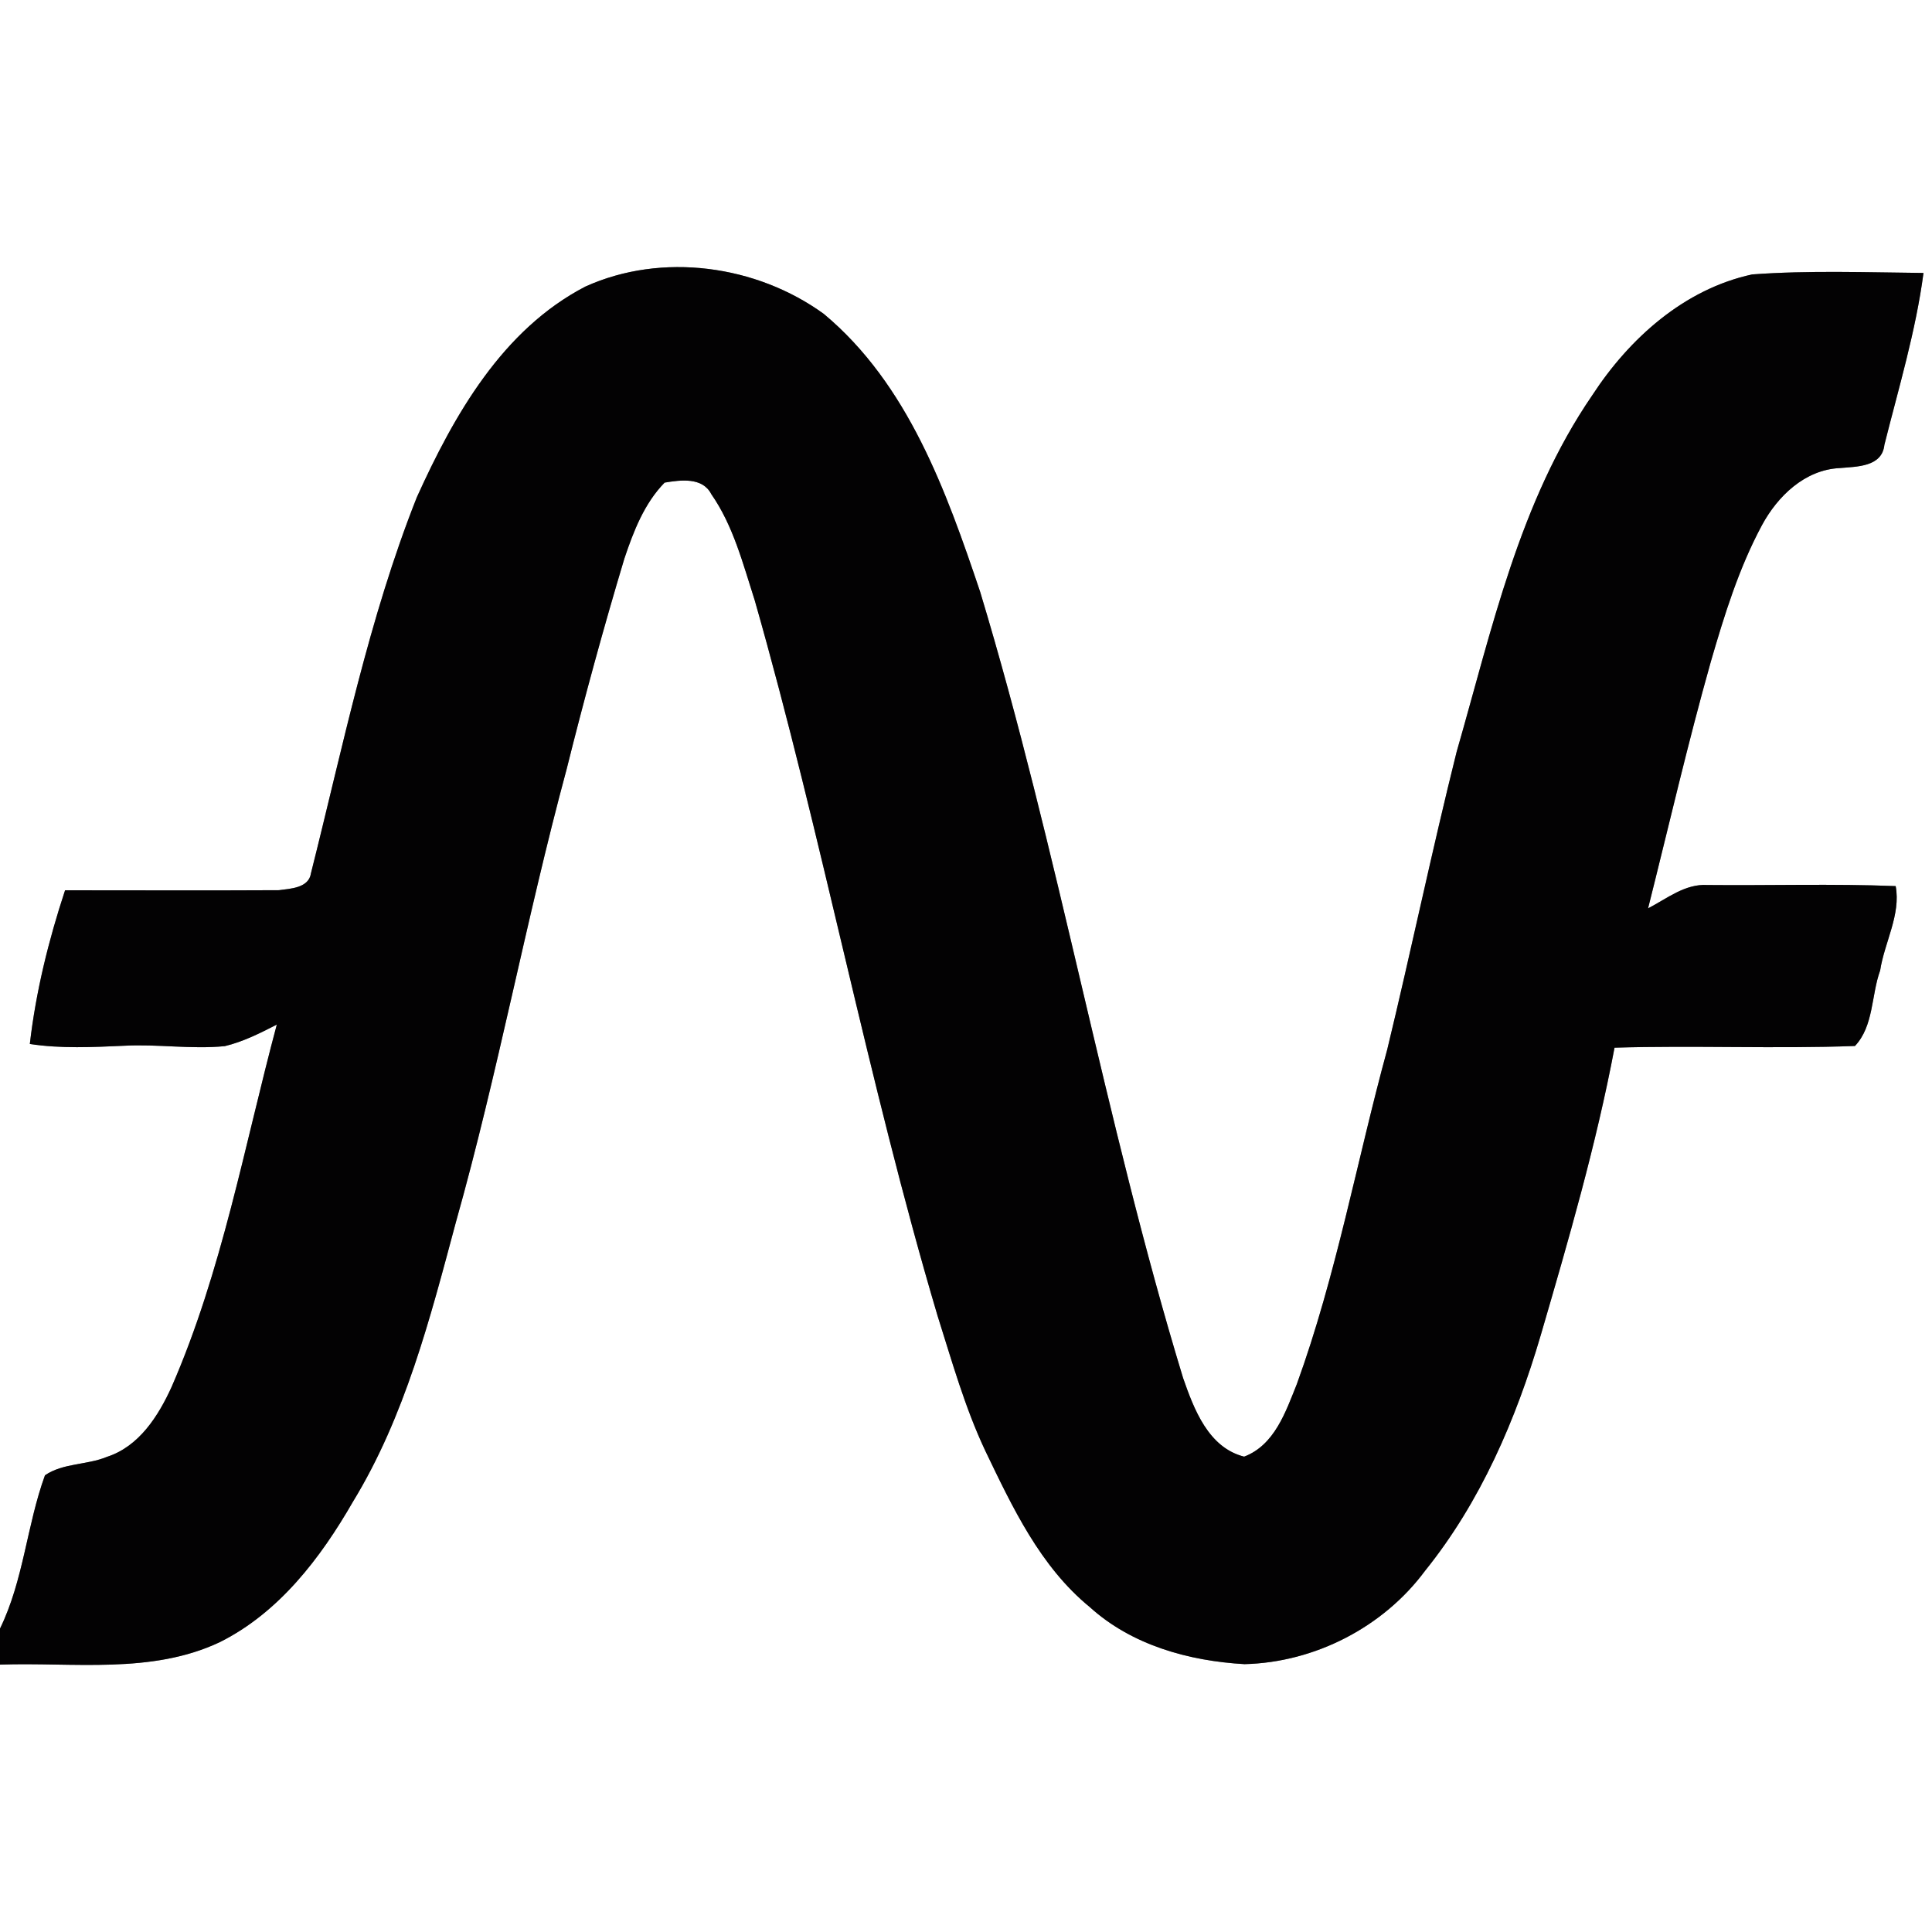 <?xml version="1.0" encoding="UTF-8" ?>
<!DOCTYPE svg PUBLIC "-//W3C//DTD SVG 1.1//EN" "http://www.w3.org/Graphics/SVG/1.1/DTD/svg11.dtd">
<svg width="250pt" height="250pt" viewBox="0 0 250 250" version="1.1" xmlns="http://www.w3.org/2000/svg">
<rect x="0" y="0" width="250" height="250" fill="#808080" stroke="none"/>
<g id="#ffffffff">
<path fill="#ffffff" opacity="1.00" d=" M 0.00 0.00 L 250.00 0.00 L 250.00 250.00 L 0.00 250.00 L 0.00 215.40 C 9.48 215.07 19.58 216.69 28.45 212.49 C 36.10 208.67 41.48 201.61 45.66 194.34 C 52.42 183.27 55.66 170.58 58.99 158.16 C 64.45 138.79 68.07 118.97 73.32 99.54 C 75.60 90.40 78.08 81.31 80.79 72.29 C 81.97 68.77 83.36 65.15 86.00 62.45 C 88.05 62.11 90.90 61.71 92.04 63.94 C 94.90 68.04 96.15 73.00 97.67 77.71 C 106.41 108.34 112.25 139.72 121.32 170.26 C 123.19 176.16 124.86 182.15 127.51 187.76 C 131.02 195.06 134.60 202.70 141.01 207.95 C 146.45 212.89 153.85 214.93 161.04 215.34 C 170.12 215.12 179.00 210.56 184.41 203.25 C 191.58 194.35 196.16 183.70 199.36 172.81 C 202.95 160.51 206.54 148.17 208.92 135.57 C 219.28 135.26 229.67 135.73 240.03 135.35 C 242.47 132.77 242.13 128.78 243.29 125.58 C 243.85 121.94 245.99 118.34 245.30 114.66 C 237.18 114.34 229.06 114.60 220.94 114.52 C 218.05 114.34 215.70 116.28 213.26 117.54 C 215.94 106.89 218.40 96.18 221.38 85.62 C 223.13 79.60 225.00 73.54 227.98 67.99 C 230.01 64.21 233.54 60.79 238.04 60.57 C 240.23 60.37 243.54 60.45 243.84 57.56 C 245.69 50.19 247.90 42.87 248.90 35.32 C 241.51 35.25 234.10 34.97 226.73 35.51 C 217.94 37.41 210.84 43.78 206.03 51.16 C 196.59 64.93 193.04 81.49 188.49 97.28 C 185.29 110.07 182.61 122.98 179.51 135.80 C 175.57 150.22 172.92 165.02 167.81 179.10 C 166.37 182.68 164.94 186.99 160.99 188.49 C 156.36 187.32 154.50 182.35 153.09 178.31 C 142.88 144.79 136.97 110.12 126.83 76.58 C 122.44 63.54 117.50 49.71 106.60 40.62 C 97.88 34.29 85.65 32.60 75.75 37.08 C 65.01 42.65 58.76 53.70 53.94 64.34 C 47.71 80.04 44.36 96.66 40.24 112.99 C 39.97 114.91 37.59 114.99 36.10 115.19 C 26.87 115.24 17.65 115.20 8.42 115.20 C 6.29 121.66 4.64 128.32 3.86 135.09 C 7.90 135.71 11.99 135.50 16.05 135.32 C 20.40 135.08 24.75 135.80 29.09 135.37 C 31.46 134.80 33.66 133.69 35.82 132.58 C 31.61 148.29 28.74 164.49 22.20 179.48 C 20.48 183.25 17.99 187.18 13.83 188.52 C 11.25 189.59 8.17 189.30 5.82 190.90 C 3.46 197.39 3.06 204.47 0.00 210.74 L 0.00 0.00 Z" />
</g>
<g id="#030203ff">
<path fill="#030203" opacity="1.00" d=" M 75.75 37.08 C 85.65 32.60 97.88 34.29 106.60 40.62 C 117.50 49.71 122.44 63.54 126.83 76.58 C 136.97 110.12 142.88 144.79 153.09 178.31 C 154.50 182.35 156.36 187.32 160.99 188.49 C 164.94 186.99 166.37 182.68 167.81 179.10 C 172.92 165.02 175.57 150.22 179.51 135.80 C 182.61 122.98 185.29 110.07 188.49 97.28 C 193.04 81.49 196.59 64.93 206.03 51.16 C 210.84 43.78 217.94 37.41 226.73 35.51 C 234.10 34.97 241.51 35.25 248.90 35.32 C 247.90 42.87 245.69 50.19 243.84 57.56 C 243.54 60.45 240.23 60.37 238.04 60.57 C 233.54 60.79 230.01 64.21 227.98 67.99 C 225.00 73.54 223.13 79.60 221.38 85.62 C 218.40 96.18 215.94 106.89 213.26 117.54 C 215.70 116.28 218.05 114.34 220.94 114.52 C 229.06 114.60 237.18 114.34 245.30 114.66 C 245.99 118.34 243.85 121.94 243.29 125.58 C 242.13 128.78 242.47 132.77 240.03 135.35 C 229.67 135.73 219.28 135.26 208.92 135.57 C 206.54 148.17 202.95 160.51 199.36 172.81 C 196.16 183.70 191.58 194.35 184.41 203.25 C 179.00 210.56 170.12 215.12 161.04 215.34 C 153.85 214.93 146.45 212.89 141.01 207.95 C 134.60 202.70 131.02 195.06 127.51 187.76 C 124.86 182.15 123.19 176.16 121.32 170.26 C 112.25 139.72 106.41 108.34 97.67 77.71 C 96.15 73.00 94.90 68.04 92.04 63.94 C 90.90 61.71 88.05 62.11 86.00 62.45 C 83.36 65.15 81.97 68.77 80.79 72.29 C 78.08 81.31 75.60 90.40 73.32 99.54 C 68.07 118.97 64.45 138.79 58.99 158.16 C 55.66 170.58 52.42 183.27 45.66 194.34 C 41.48 201.61 36.10 208.67 28.45 212.49 C 19.58 216.69 9.48 215.07 0.00 215.40 L 0.00 210.74 C 3.06 204.47 3.46 197.39 5.82 190.90 C 8.17 189.30 11.25 189.59 13.83 188.52 C 17.99 187.18 20.48 183.25 22.20 179.48 C 28.74 164.49 31.61 148.29 35.82 132.58 C 33.66 133.69 31.46 134.80 29.09 135.37 C 24.75 135.80 20.40 135.08 16.05 135.32 C 11.99 135.50 7.90 135.71 3.86 135.09 C 4.64 128.32 6.29 121.66 8.42 115.20 C 17.65 115.20 26.87 115.24 36.10 115.19 C 37.59 114.99 39.97 114.91 40.24 112.99 C 44.36 96.66 47.71 80.04 53.94 64.34 C 58.76 53.70 65.01 42.65 75.75 37.08 Z" />
</g>
</svg>
